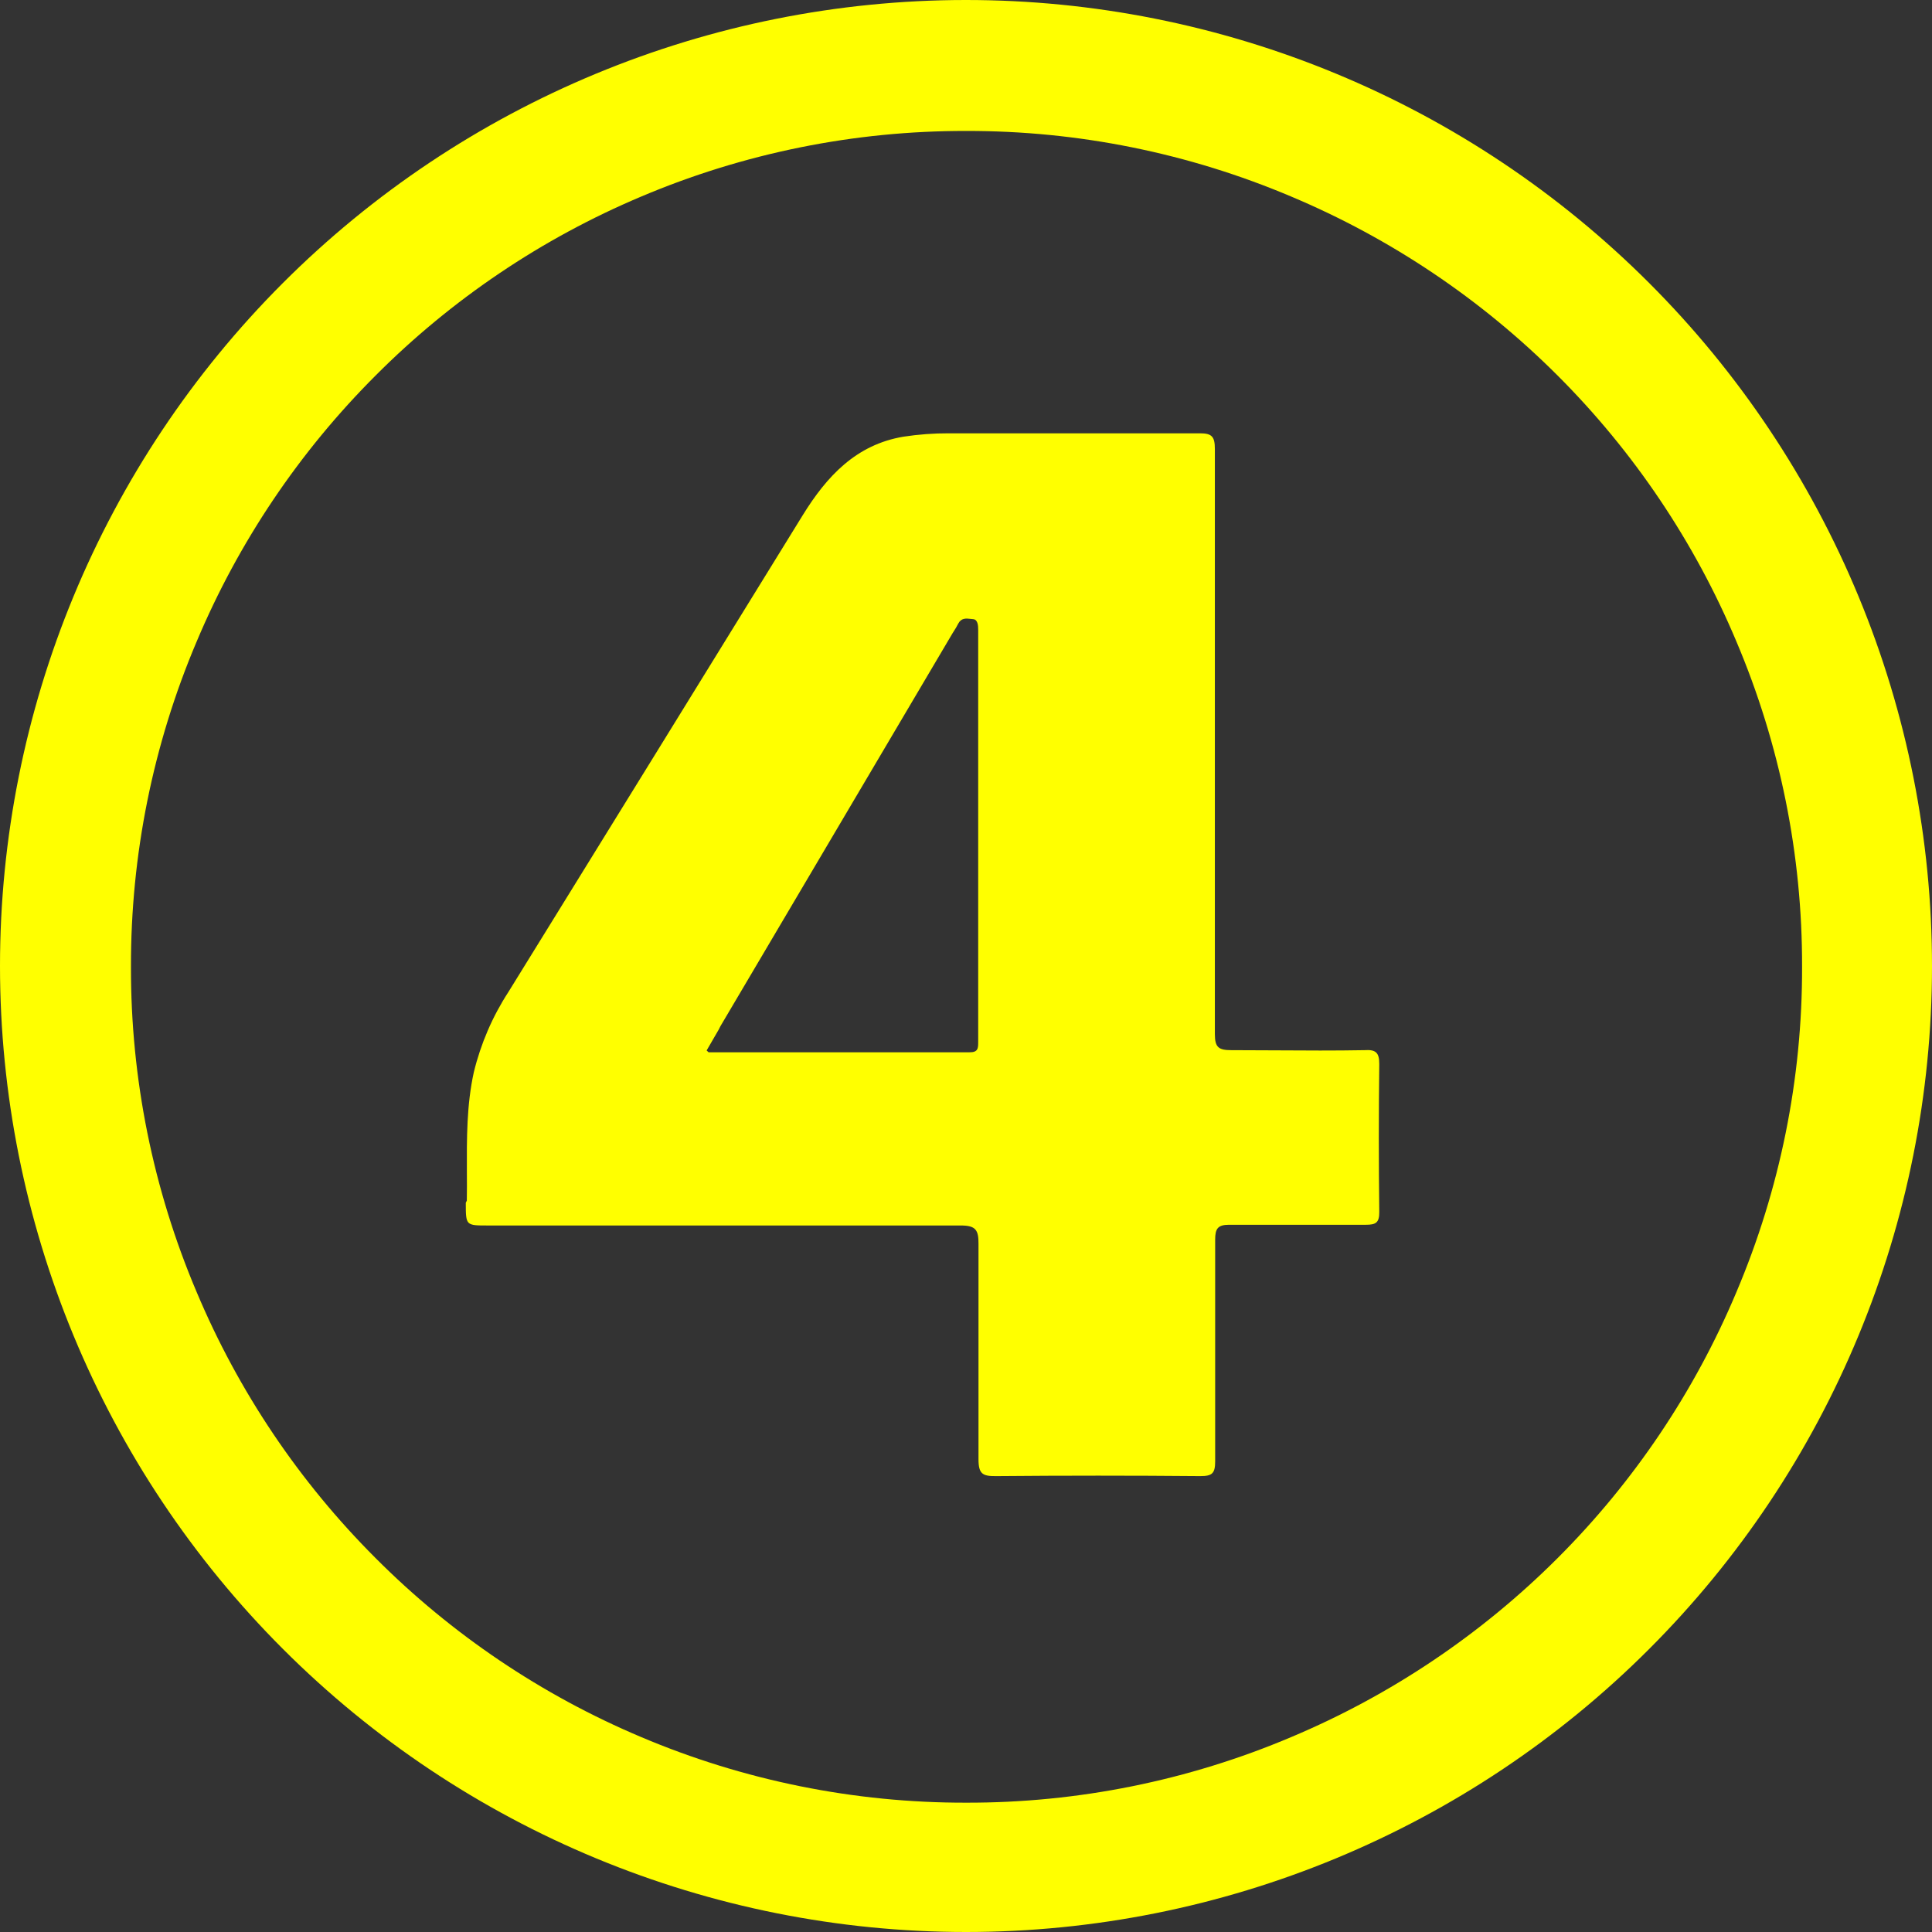 <svg width="64" height="64" viewBox="0 0 32 32" fill="none" xmlns="http://www.w3.org/2000/svg">
<rect x="0" y="0" width="32" height="32" fill="#333333" stroke="none"/>
<path fill-rule="evenodd" clip-rule="evenodd" d="M4.682 4.691C7.68 1.691 11.747 0.003 15.989 0H16.001C18.102 0 20.183 0.414 22.124 1.218C24.066 2.022 25.829 3.201 27.315 4.687C28.801 6.173 29.979 7.937 30.783 9.878C31.587 11.819 32 13.9 32 16.001C32 20.244 30.314 24.314 27.314 27.314C24.314 30.314 20.244 32 16.001 32C11.758 32 7.688 30.314 4.688 27.314C1.687 24.314 0.001 20.245 0 16.001C0 11.76 1.684 7.691 4.682 4.691ZM10.617 3.257C8.974 3.95 7.481 4.956 6.222 6.219C4.957 7.483 3.95 8.979 3.257 10.627C2.534 12.331 2.165 14.163 2.169 16.014C2.165 17.864 2.534 19.696 3.257 21.4C3.95 23.048 4.957 24.544 6.222 25.808C7.481 27.071 8.974 28.077 10.617 28.77C12.321 29.492 14.153 29.862 16.004 29.858C17.854 29.862 19.686 29.492 21.39 28.77C23.037 28.077 24.534 27.071 25.798 25.808C27.062 24.545 28.069 23.048 28.761 21.4C29.483 19.696 29.853 17.864 29.848 16.014C29.853 14.163 29.483 12.331 28.761 10.627C28.069 8.979 27.062 7.482 25.798 6.219C24.534 4.956 23.037 3.95 21.39 3.257C19.686 2.535 17.854 2.165 16.004 2.169C14.153 2.165 12.321 2.535 10.617 3.257ZM7.762 20.253C7.715 20.206 7.715 20.112 7.715 19.921L7.732 19.887C7.735 19.728 7.734 19.568 7.733 19.409C7.731 18.857 7.728 18.304 7.848 17.759C7.963 17.287 8.156 16.838 8.421 16.43C10.048 13.798 11.673 11.166 13.296 8.533C13.692 7.892 14.177 7.365 14.963 7.233C15.212 7.195 15.463 7.176 15.715 7.177H19.877C20.073 7.177 20.122 7.233 20.122 7.436V12.282V17.128C20.122 17.35 20.186 17.394 20.396 17.394C20.641 17.394 20.886 17.396 21.131 17.397C21.621 17.4 22.11 17.403 22.6 17.394C22.796 17.38 22.845 17.443 22.845 17.625C22.835 18.441 22.835 19.257 22.845 20.073C22.847 20.254 22.786 20.286 22.622 20.286H20.357C20.171 20.286 20.127 20.35 20.127 20.531V24.204C20.127 24.405 20.076 24.449 19.882 24.449C18.754 24.439 17.625 24.439 16.496 24.449C16.276 24.451 16.207 24.414 16.207 24.17V20.602C16.209 20.372 16.16 20.298 15.915 20.298H8.08C7.9 20.298 7.809 20.298 7.762 20.253ZM15.778 10.487L11.932 16.998L11.905 17.052L11.704 17.399L11.736 17.429H16.058C16.202 17.431 16.202 17.36 16.202 17.255V17.255V10.433C16.202 10.365 16.197 10.259 16.116 10.255C16.104 10.254 16.09 10.252 16.077 10.251C16.004 10.242 15.921 10.233 15.871 10.33C15.85 10.373 15.825 10.413 15.799 10.454C15.792 10.465 15.785 10.476 15.778 10.487Z" fill="#ffff00"/>
</svg>

